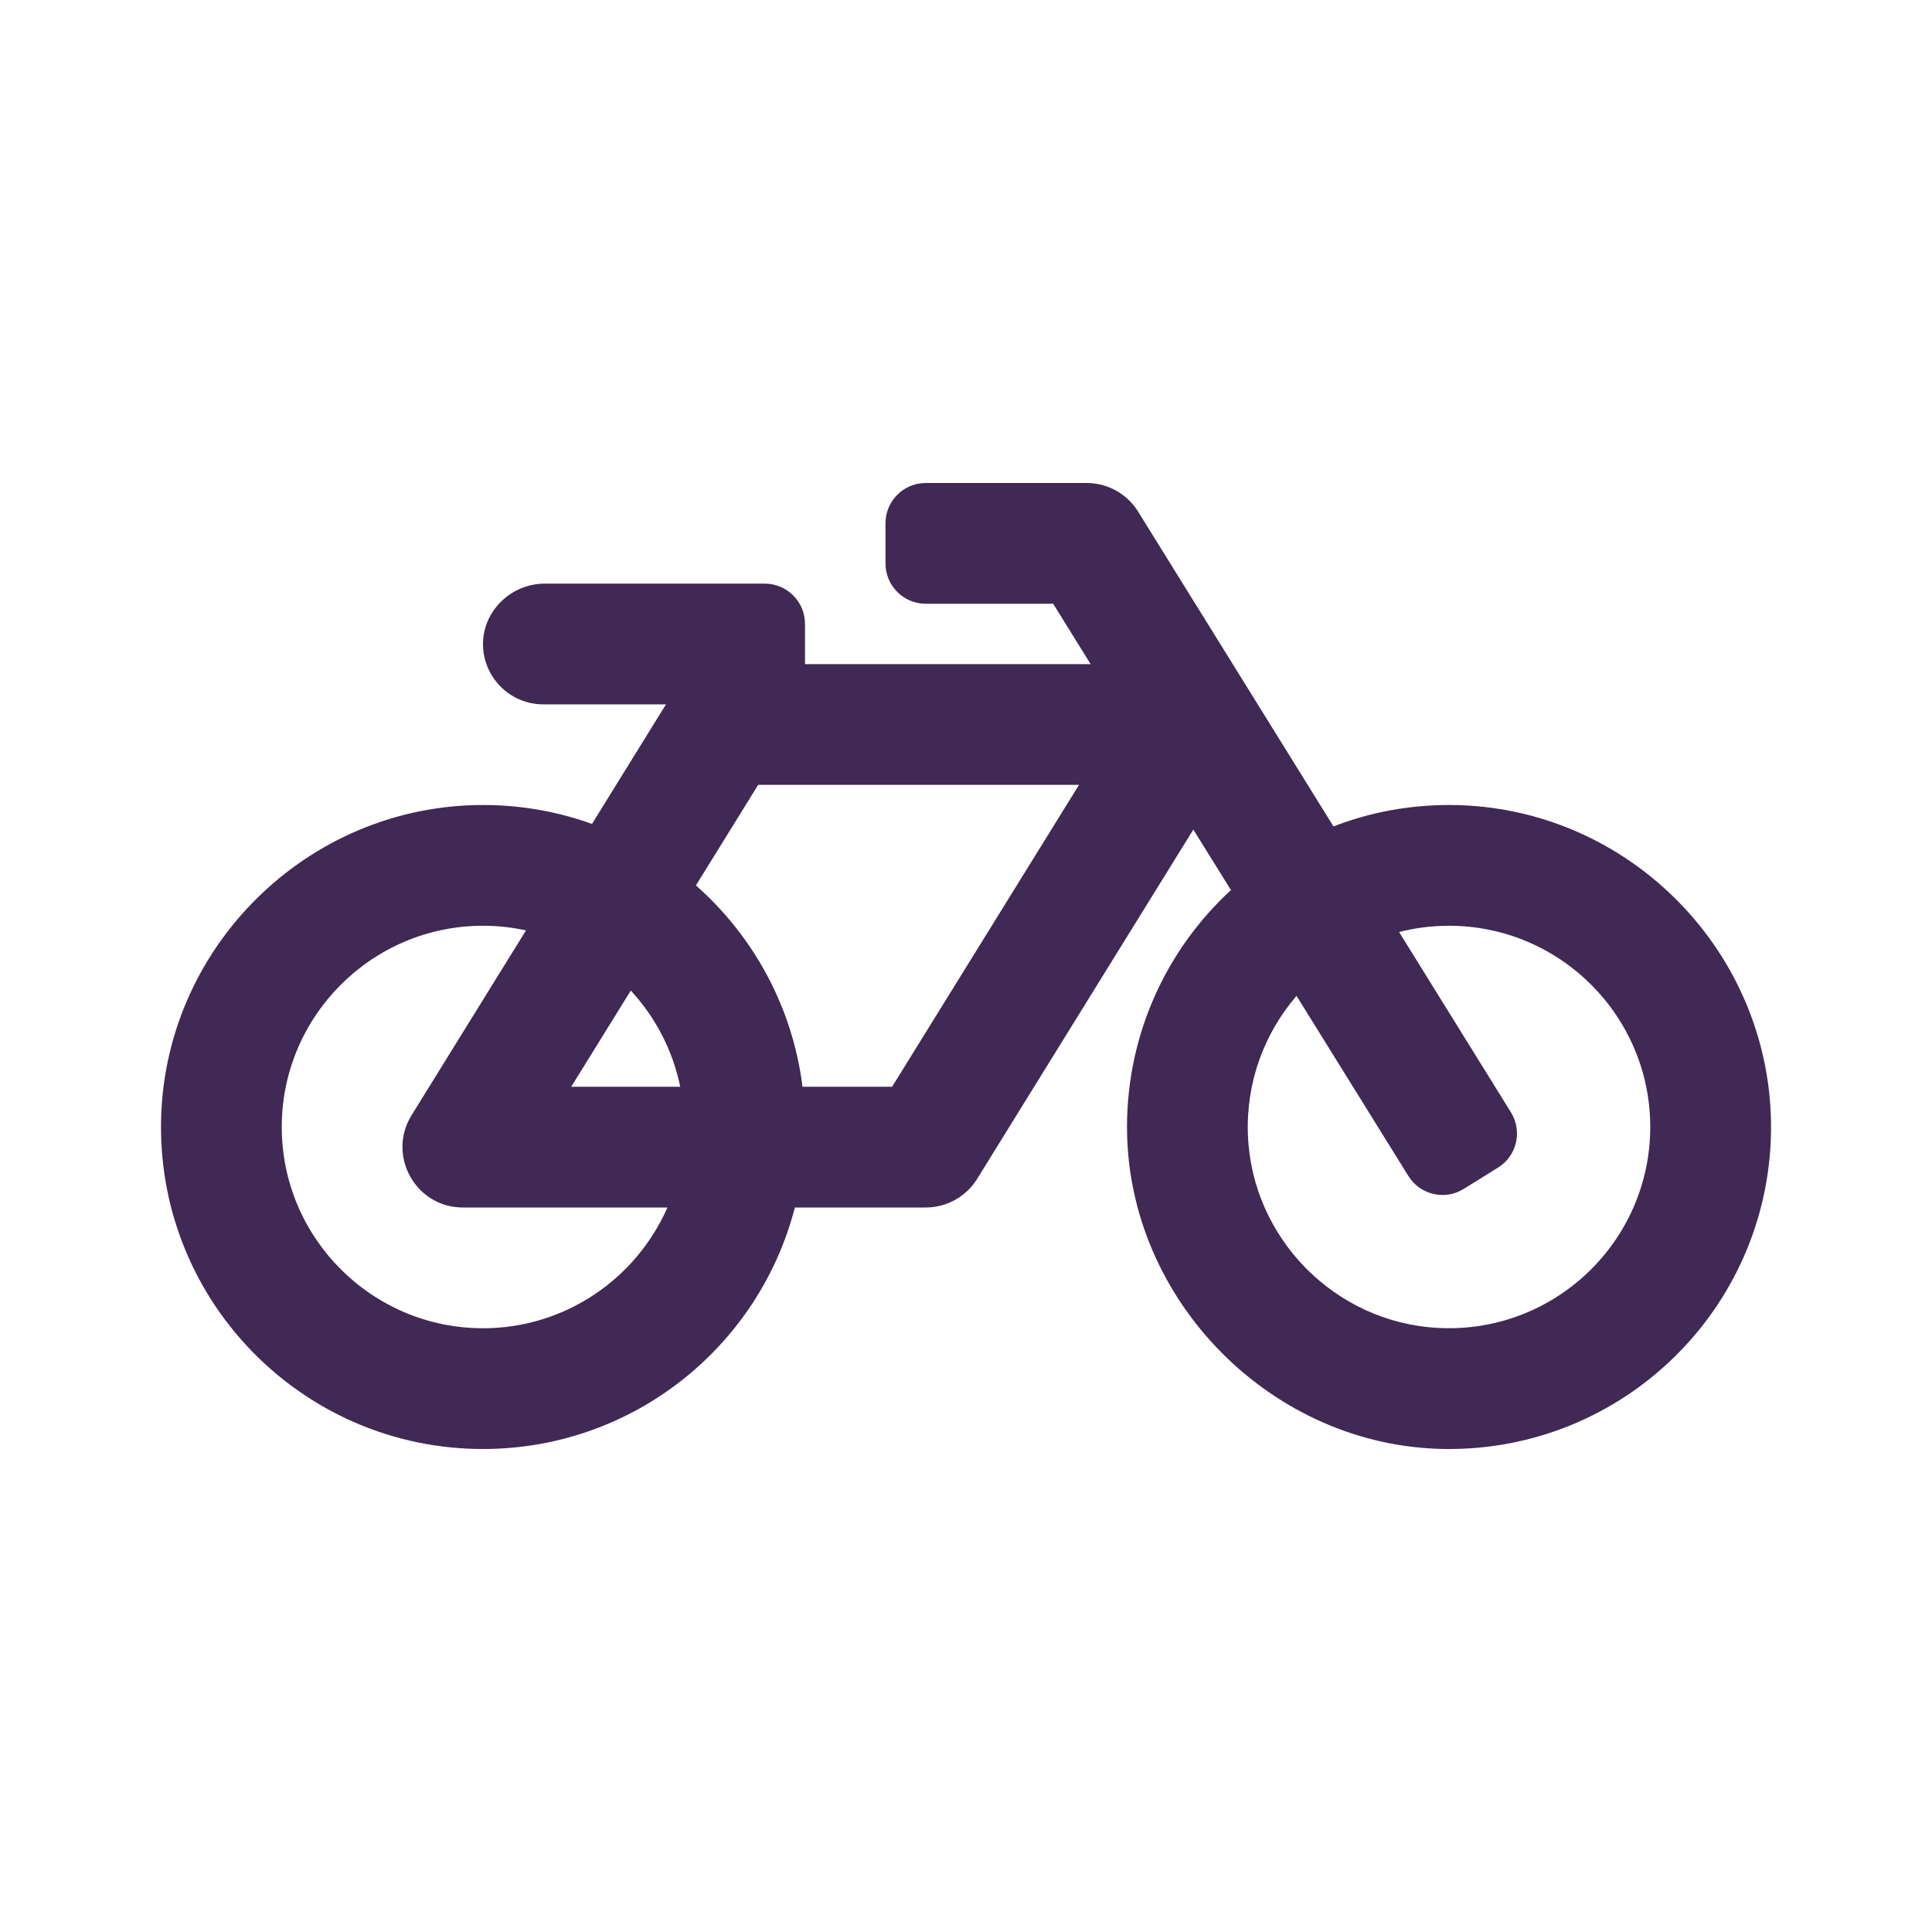 <?xml version="1.0" encoding="UTF-8"?>
<svg width="24px" height="24px" viewBox="0 0 24 24" version="1.1" xmlns="http://www.w3.org/2000/svg" xmlns:xlink="http://www.w3.org/1999/xlink">
    <!-- Generator: Sketch 61.2 (89653) - https://sketch.com -->
    <title>2 - CHARTE / Icons / default / bicycle</title>
    <desc>Created with Sketch.</desc>
    <g id="2---CHARTE-/-Icons-/-default-/-bicycle" stroke="none" stroke-width="1" fill="none" fill-rule="evenodd">
        <g id="bicycle" transform="translate(2, 6)" fill="#402955">
            <path d="M16.016,4 C15.504,3.998 15.015,4.092 14.565,4.266 L12.137,0.354 C12,0.134 11.759,0 11.5,0 L9.5,0 C9.224,0 9,0.224 9,0.5 L9,1 C9,1.276 9.224,1.5 9.5,1.5 L11.083,1.5 L11.548,2.25 L8,2.25 L8,1.75 C8,1.474 7.776,1.25 7.5,1.25 L4.767,1.25 C4.347,1.25 3.993,1.594 4,2.014 C4.008,2.421 4.34,2.75 4.75,2.75 L6.273,2.75 L5.354,4.235 C4.934,4.084 4.482,4.001 4.01,4 C1.816,3.995 0.013,5.782 6.9052685e-05,7.976 C-0.013,10.196 1.783,12 4,12 C5.864,12 7.43,10.725 7.874,9 L9.5,9 C9.76,9 10.001,8.866 10.138,8.645 L12.824,4.305 L13.291,5.057 C12.495,5.79 11.998,6.841 12,8.009 C12.005,10.16 13.809,11.979 15.96,12 C18.167,12.021 19.966,10.256 20,8.062 C20.033,5.846 18.233,4.009 16.016,4 L16.016,4 Z M5.836,6.305 C6.14,6.634 6.357,7.045 6.45,7.5 L5.096,7.5 L5.836,6.305 Z M4,10.5 C2.622,10.5 1.5,9.379 1.5,8 C1.5,6.622 2.622,5.5 4,5.5 C4.184,5.5 4.362,5.52 4.534,5.558 L3.112,7.855 C2.804,8.354 3.163,9 3.75,9 L6.291,9 C5.904,9.882 5.023,10.5 4,10.5 Z M9.082,7.5 L7.969,7.5 C7.845,6.508 7.358,5.628 6.645,4.999 L7.418,3.75 L11.404,3.75 L9.082,7.5 Z M15.865,10.496 C14.583,10.429 13.551,9.381 13.502,8.098 C13.477,7.438 13.709,6.832 14.106,6.371 L15.495,8.608 C15.64,8.843 15.949,8.915 16.183,8.769 L16.608,8.505 C16.843,8.36 16.915,8.052 16.769,7.817 L15.38,5.578 C15.582,5.526 15.791,5.5 16,5.5 C17.379,5.5 18.5,6.622 18.5,8 C18.5,9.423 17.305,10.572 15.865,10.496 L15.865,10.496 Z" id="Shape"></path>
        </g>
    </g>
</svg>
